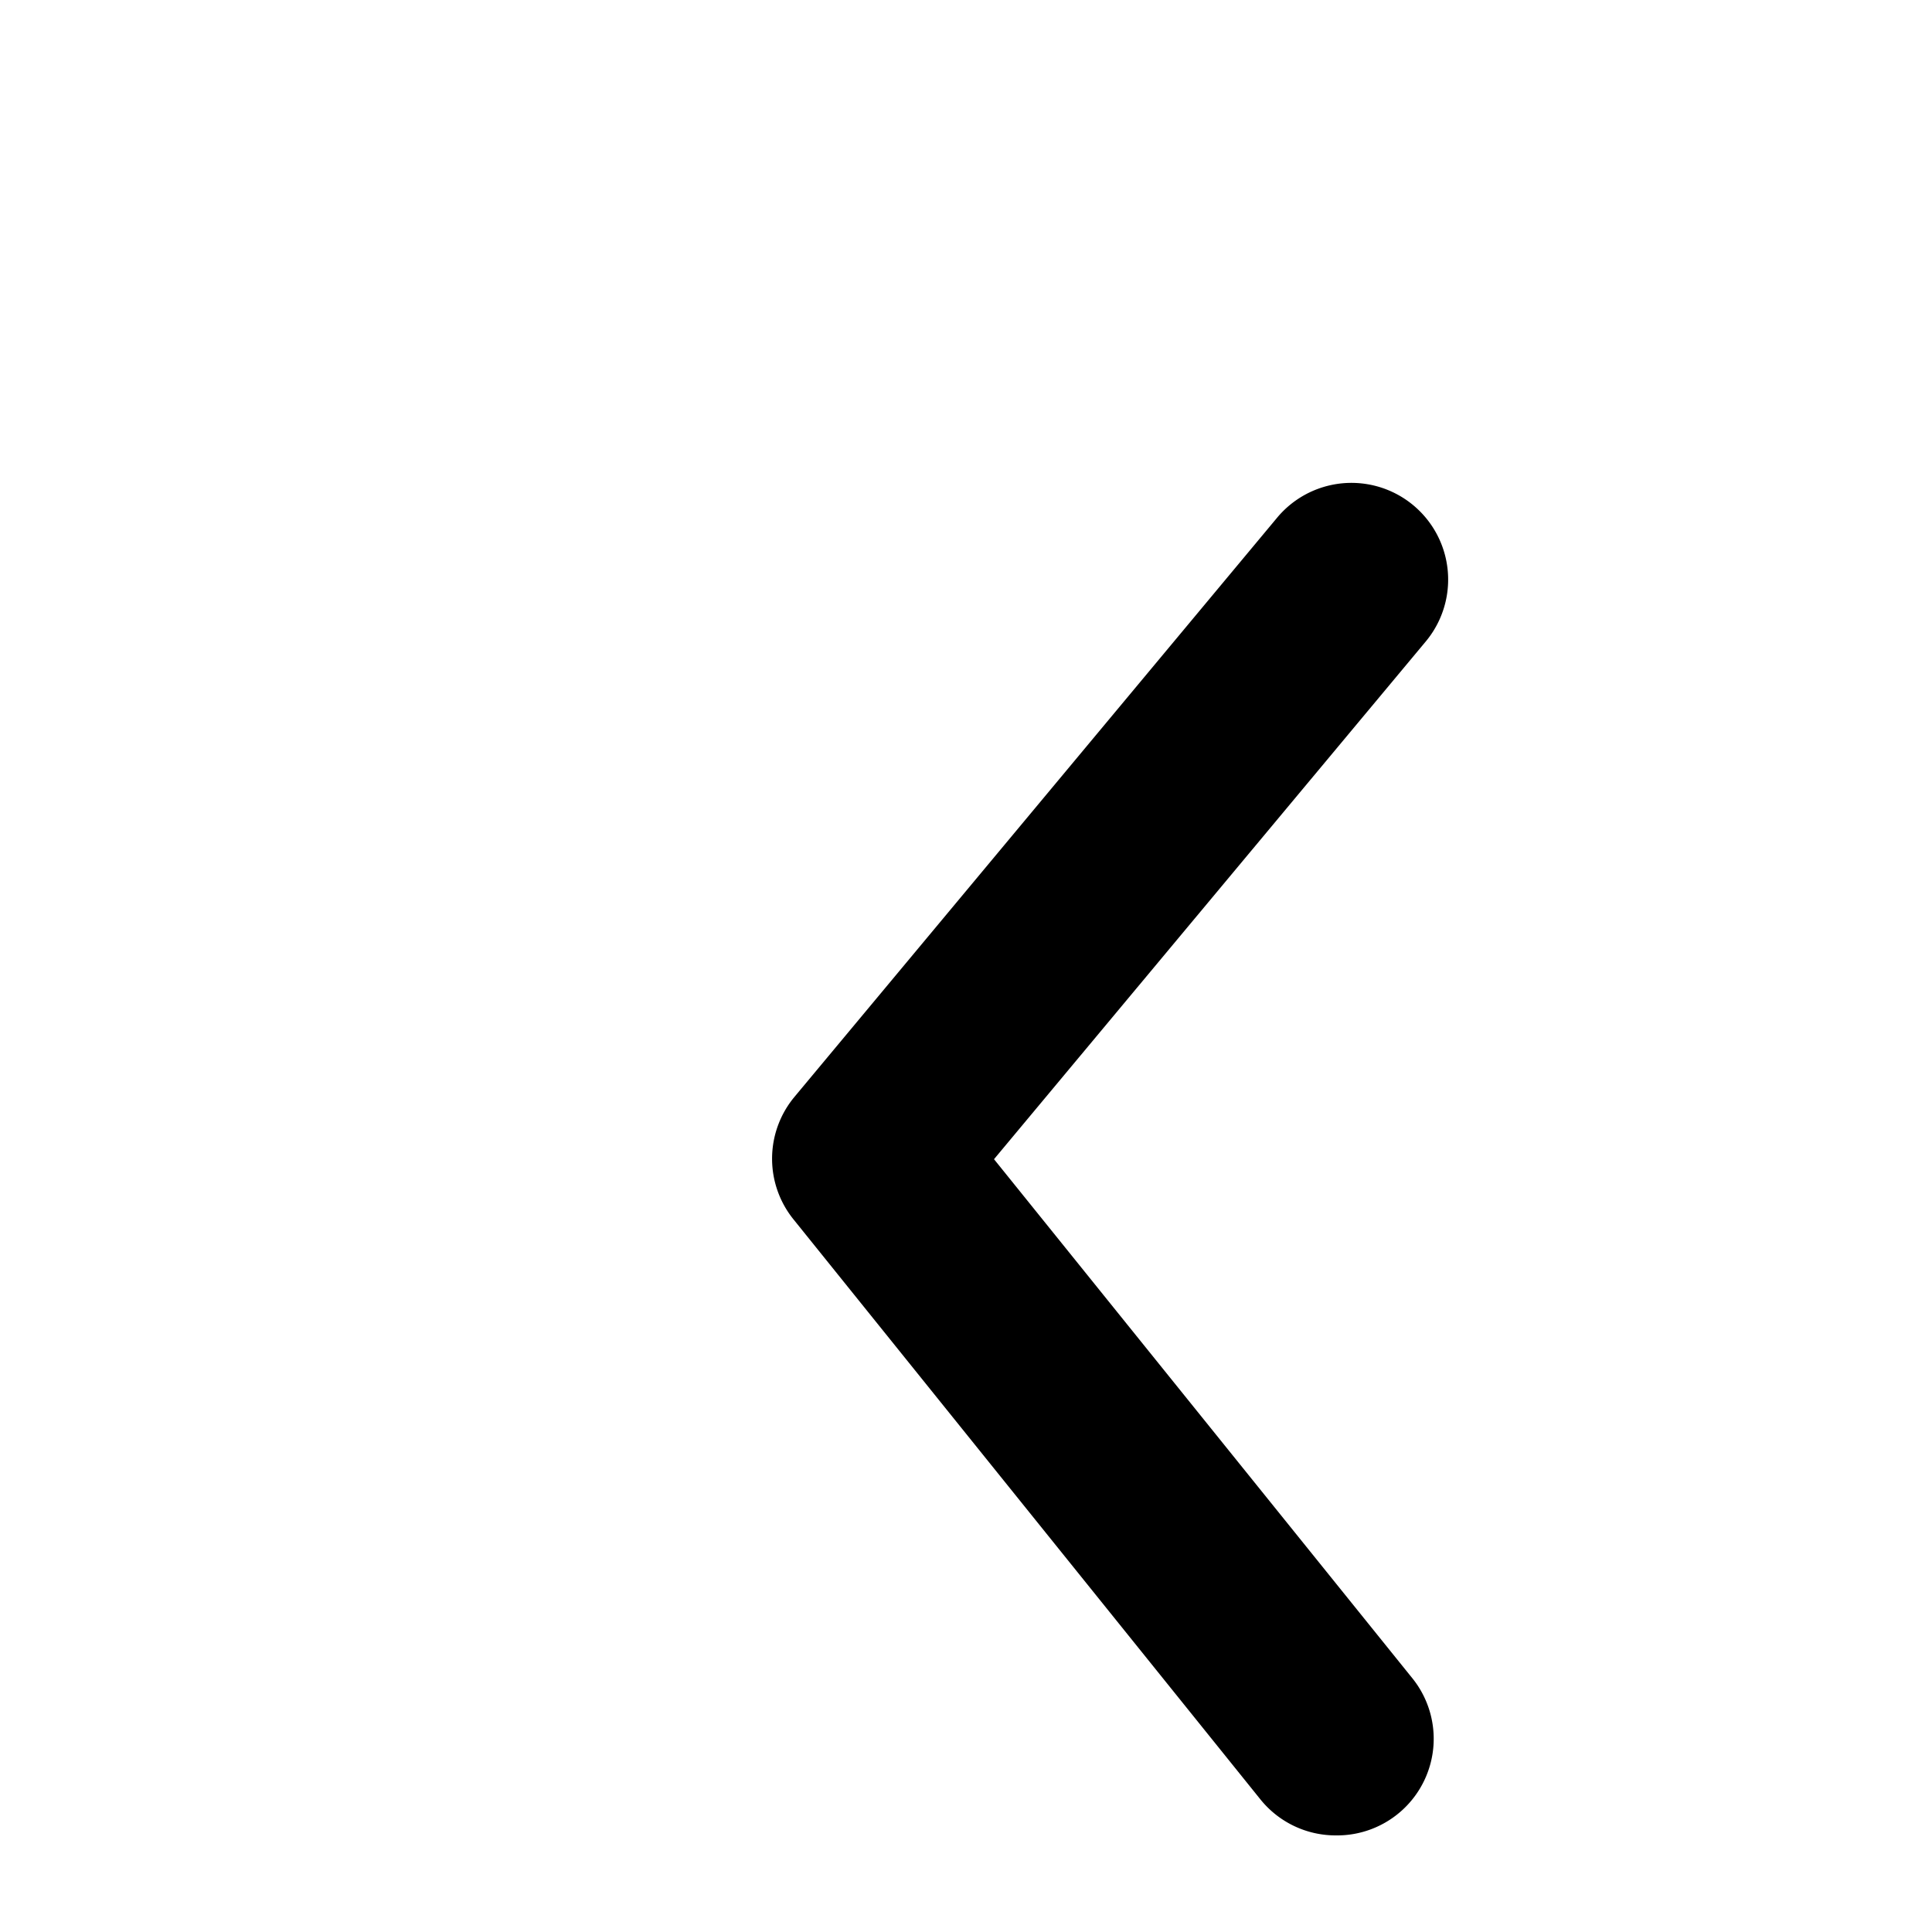 <svg xmlns="http://www.w3.org/2000/svg" viewBox="0 0 20 20"><g data-name="Layer 2"><g data-name="arrow-ios-back"><rect width="13" height="13" opacity="0" transform="rotate(90 12 12)"/><path d="M13.83 19a1 1 0 0 1-.78-.37l-4.83-6a1 1 0 0 1 0-1.27l5-6a1 1 0 0 1 1.54 1.28L10.29 12l4.32 5.36a1 1 0 0 1-.78 1.64z"/></g></g></svg>